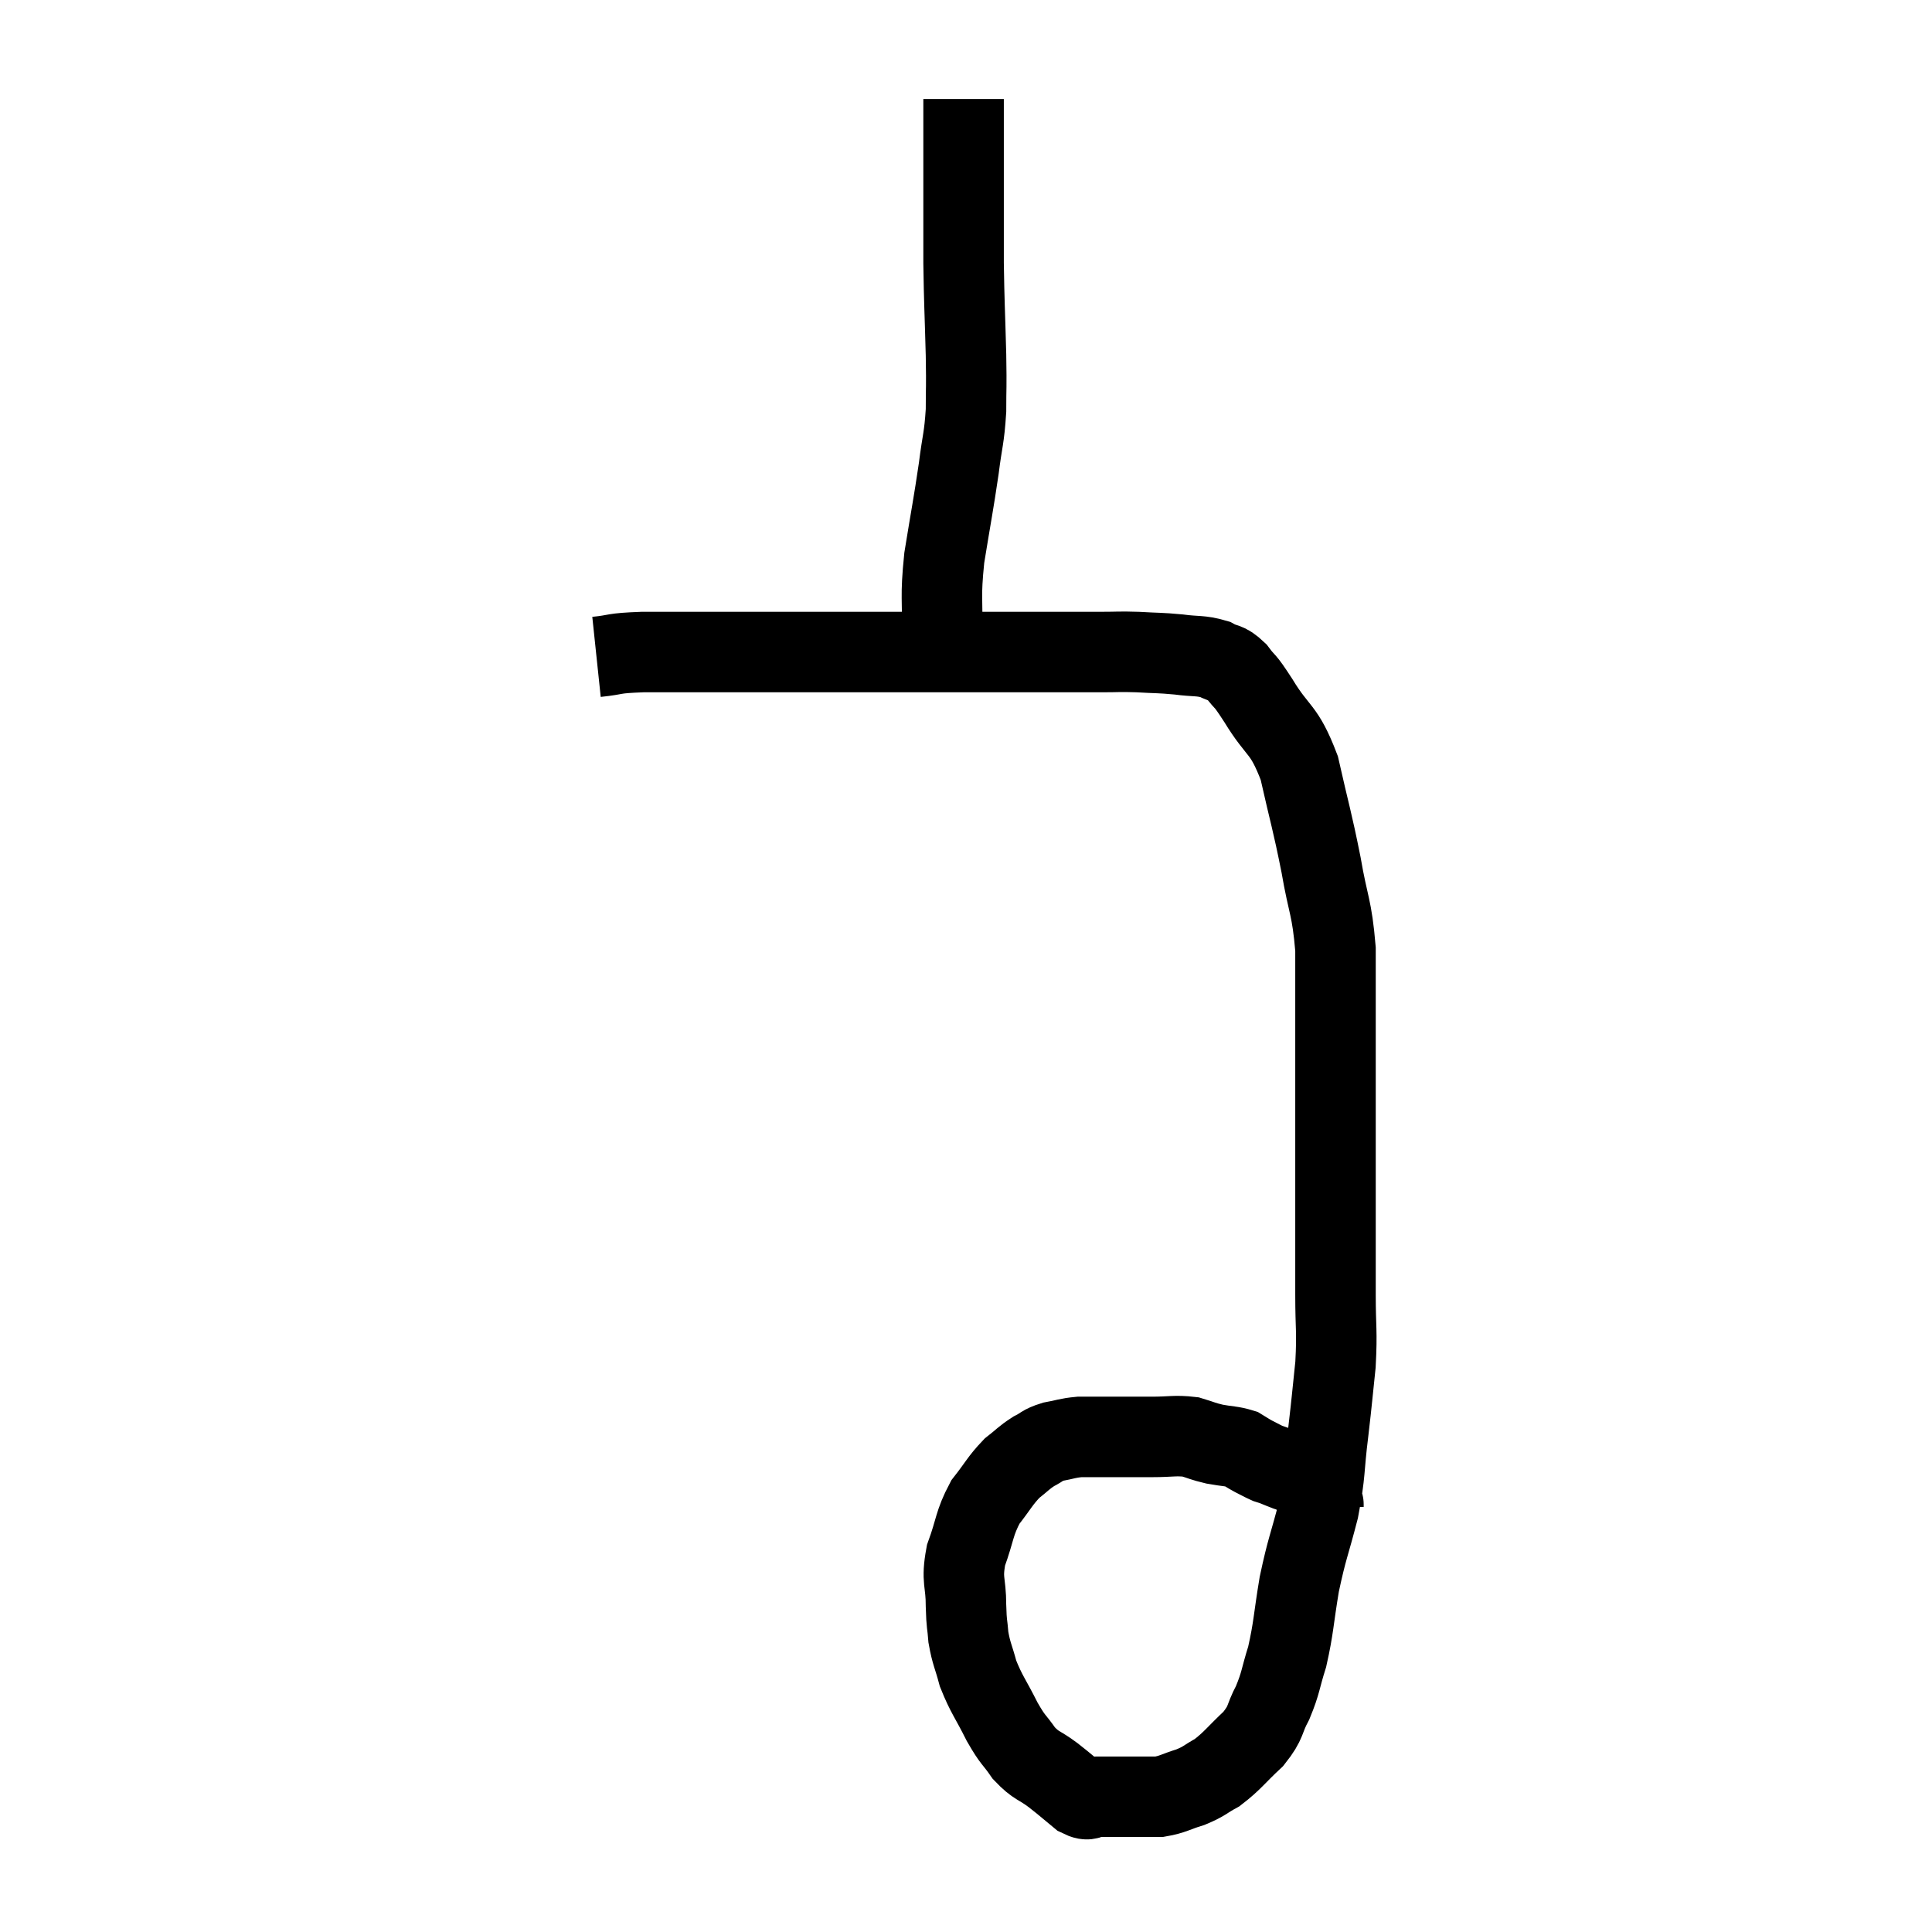 <svg width="48" height="48" viewBox="0 0 48 48" xmlns="http://www.w3.org/2000/svg"><path d="M 14.82 16.32 C 15.39 16.26, 15.165 16.23, 15.96 16.2 C 16.98 16.2, 16.935 16.2, 18 16.2 C 19.11 16.2, 19.17 16.2, 20.22 16.2 C 21.21 16.2, 21.15 16.2, 22.2 16.2 C 23.31 16.2, 23.445 16.2, 24.42 16.2 C 25.26 16.2, 25.365 16.2, 26.1 16.2 C 26.73 16.2, 26.82 16.2, 27.36 16.2 C 27.81 16.2, 27.78 16.185, 28.26 16.2 C 28.77 16.23, 28.8 16.215, 29.28 16.26 C 29.73 16.32, 29.82 16.275, 30.18 16.38 C 30.45 16.53, 30.45 16.425, 30.72 16.68 C 30.99 17.04, 30.87 16.8, 31.26 17.4 C 31.77 18.24, 31.89 18.06, 32.28 19.08 C 32.55 20.28, 32.595 20.355, 32.82 21.48 C 33 22.53, 33.09 22.515, 33.18 23.58 C 33.18 24.66, 33.18 24.555, 33.18 25.74 C 33.18 27.03, 33.18 27.18, 33.18 28.32 C 33.18 29.31, 33.18 29.34, 33.18 30.3 C 33.18 31.23, 33.18 31.26, 33.18 32.16 C 33.18 33.03, 33.225 33.045, 33.18 33.9 C 33.09 34.74, 33.105 34.68, 33 35.58 C 32.88 36.54, 32.94 36.555, 32.76 37.5 C 32.52 38.43, 32.475 38.445, 32.28 39.36 C 32.13 40.26, 32.145 40.425, 31.98 41.16 C 31.8 41.73, 31.83 41.79, 31.62 42.3 C 31.38 42.75, 31.485 42.765, 31.14 43.2 C 30.69 43.62, 30.63 43.74, 30.24 44.04 C 29.91 44.22, 29.94 44.25, 29.58 44.4 C 29.19 44.52, 29.145 44.58, 28.8 44.64 C 28.5 44.64, 28.47 44.64, 28.2 44.64 C 27.96 44.64, 27.96 44.64, 27.72 44.64 C 27.48 44.64, 27.465 44.64, 27.24 44.64 C 27.03 44.64, 27.09 44.775, 26.82 44.64 C 26.49 44.37, 26.505 44.37, 26.16 44.1 C 25.8 43.83, 25.755 43.89, 25.44 43.56 C 25.17 43.17, 25.185 43.275, 24.9 42.78 C 24.6 42.18, 24.51 42.105, 24.3 41.58 C 24.18 41.13, 24.135 41.1, 24.06 40.68 C 24.03 40.29, 24.015 40.41, 24 39.9 C 24 39.27, 23.88 39.285, 24 38.64 C 24.24 37.98, 24.195 37.86, 24.48 37.32 C 24.81 36.9, 24.84 36.795, 25.14 36.48 C 25.41 36.27, 25.425 36.225, 25.68 36.06 C 25.92 35.94, 25.875 35.91, 26.16 35.82 C 26.49 35.76, 26.505 35.73, 26.82 35.7 C 27.12 35.7, 27.165 35.7, 27.42 35.7 C 27.63 35.7, 27.54 35.7, 27.84 35.7 C 28.23 35.7, 28.185 35.7, 28.62 35.7 C 29.1 35.7, 29.19 35.655, 29.58 35.7 C 29.88 35.79, 29.865 35.805, 30.18 35.88 C 30.51 35.94, 30.6 35.925, 30.84 36 C 30.99 36.09, 30.975 36.09, 31.14 36.18 C 31.32 36.27, 31.365 36.3, 31.5 36.36 C 31.59 36.39, 31.56 36.375, 31.68 36.42 C 31.83 36.48, 31.86 36.495, 31.98 36.54 C 32.07 36.57, 32.085 36.57, 32.16 36.6 C 32.22 36.63, 32.25 36.645, 32.28 36.66 C 32.28 36.66, 32.235 36.615, 32.28 36.66 C 32.37 36.75, 32.415 36.795, 32.46 36.84 C 32.46 36.84, 32.46 36.84, 32.46 36.84 C 32.46 36.84, 32.46 36.84, 32.46 36.84 C 32.46 36.84, 32.46 36.84, 32.46 36.84 C 32.46 36.84, 32.37 36.75, 32.46 36.84 C 32.64 37.02, 32.715 37.065, 32.82 37.2 C 32.85 37.29, 32.865 37.335, 32.88 37.38 C 32.88 37.38, 32.88 37.365, 32.88 37.38 L 32.88 37.44" fill="none" stroke="black" stroke-width="2"></path><path d="M 23.46 16.44 C 23.43 16.11, 23.4 16.425, 23.4 15.78 C 23.43 14.82, 23.355 14.895, 23.46 13.86 C 23.64 12.75, 23.685 12.555, 23.82 11.64 C 23.91 10.92, 23.955 10.905, 24 10.2 C 24 9.51, 24.015 9.735, 24 8.82 C 23.97 7.68, 23.955 7.56, 23.94 6.54 C 23.94 5.64, 23.94 5.685, 23.94 4.74 C 23.94 3.75, 23.94 3.33, 23.94 2.76 C 23.94 2.61, 23.94 2.535, 23.94 2.46 C 23.94 2.46, 23.94 2.46, 23.94 2.46 L 23.94 2.46" fill="none" stroke="black" stroke-width="2"></path></svg>